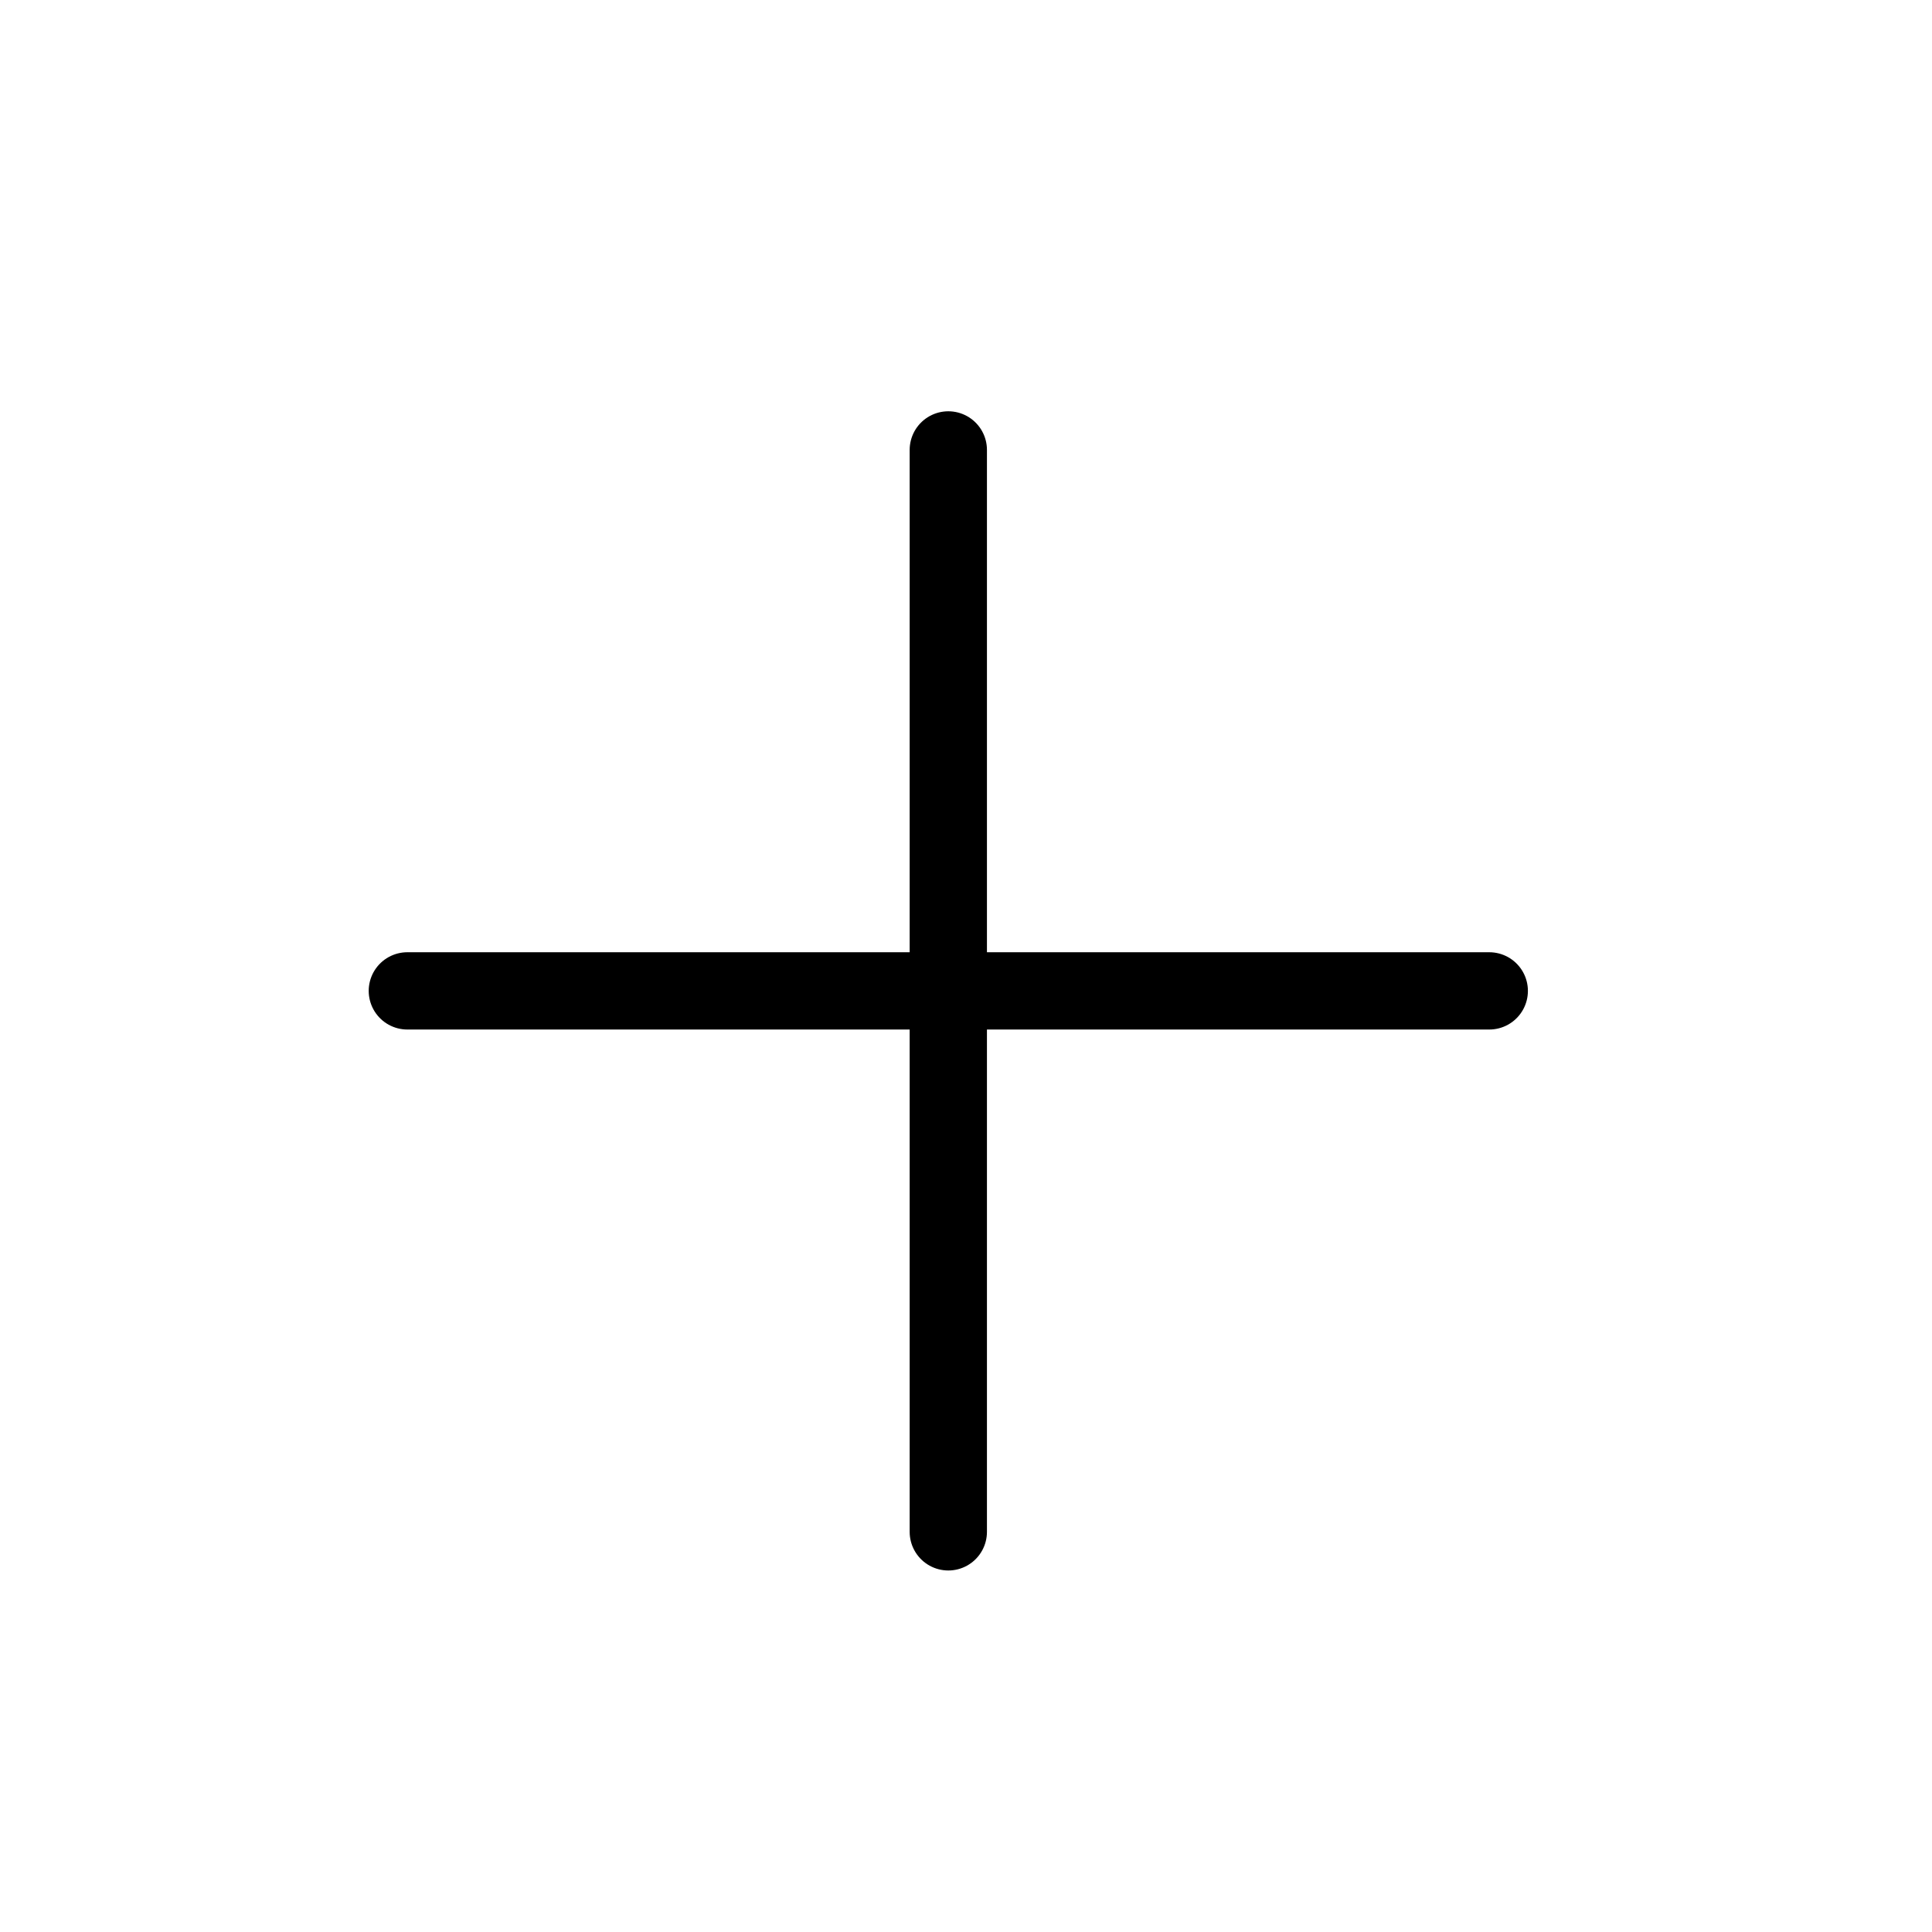 <svg width="25" height="25" viewBox="0 0 25 25" fill="none" xmlns="http://www.w3.org/2000/svg">
<path d="M12.271 5.822V19.822" stroke="black" stroke-linecap="round" stroke-linejoin="round"/>
<path d="M5.271 12.822H19.271" stroke="black" stroke-linecap="round" stroke-linejoin="round"/>
</svg>
